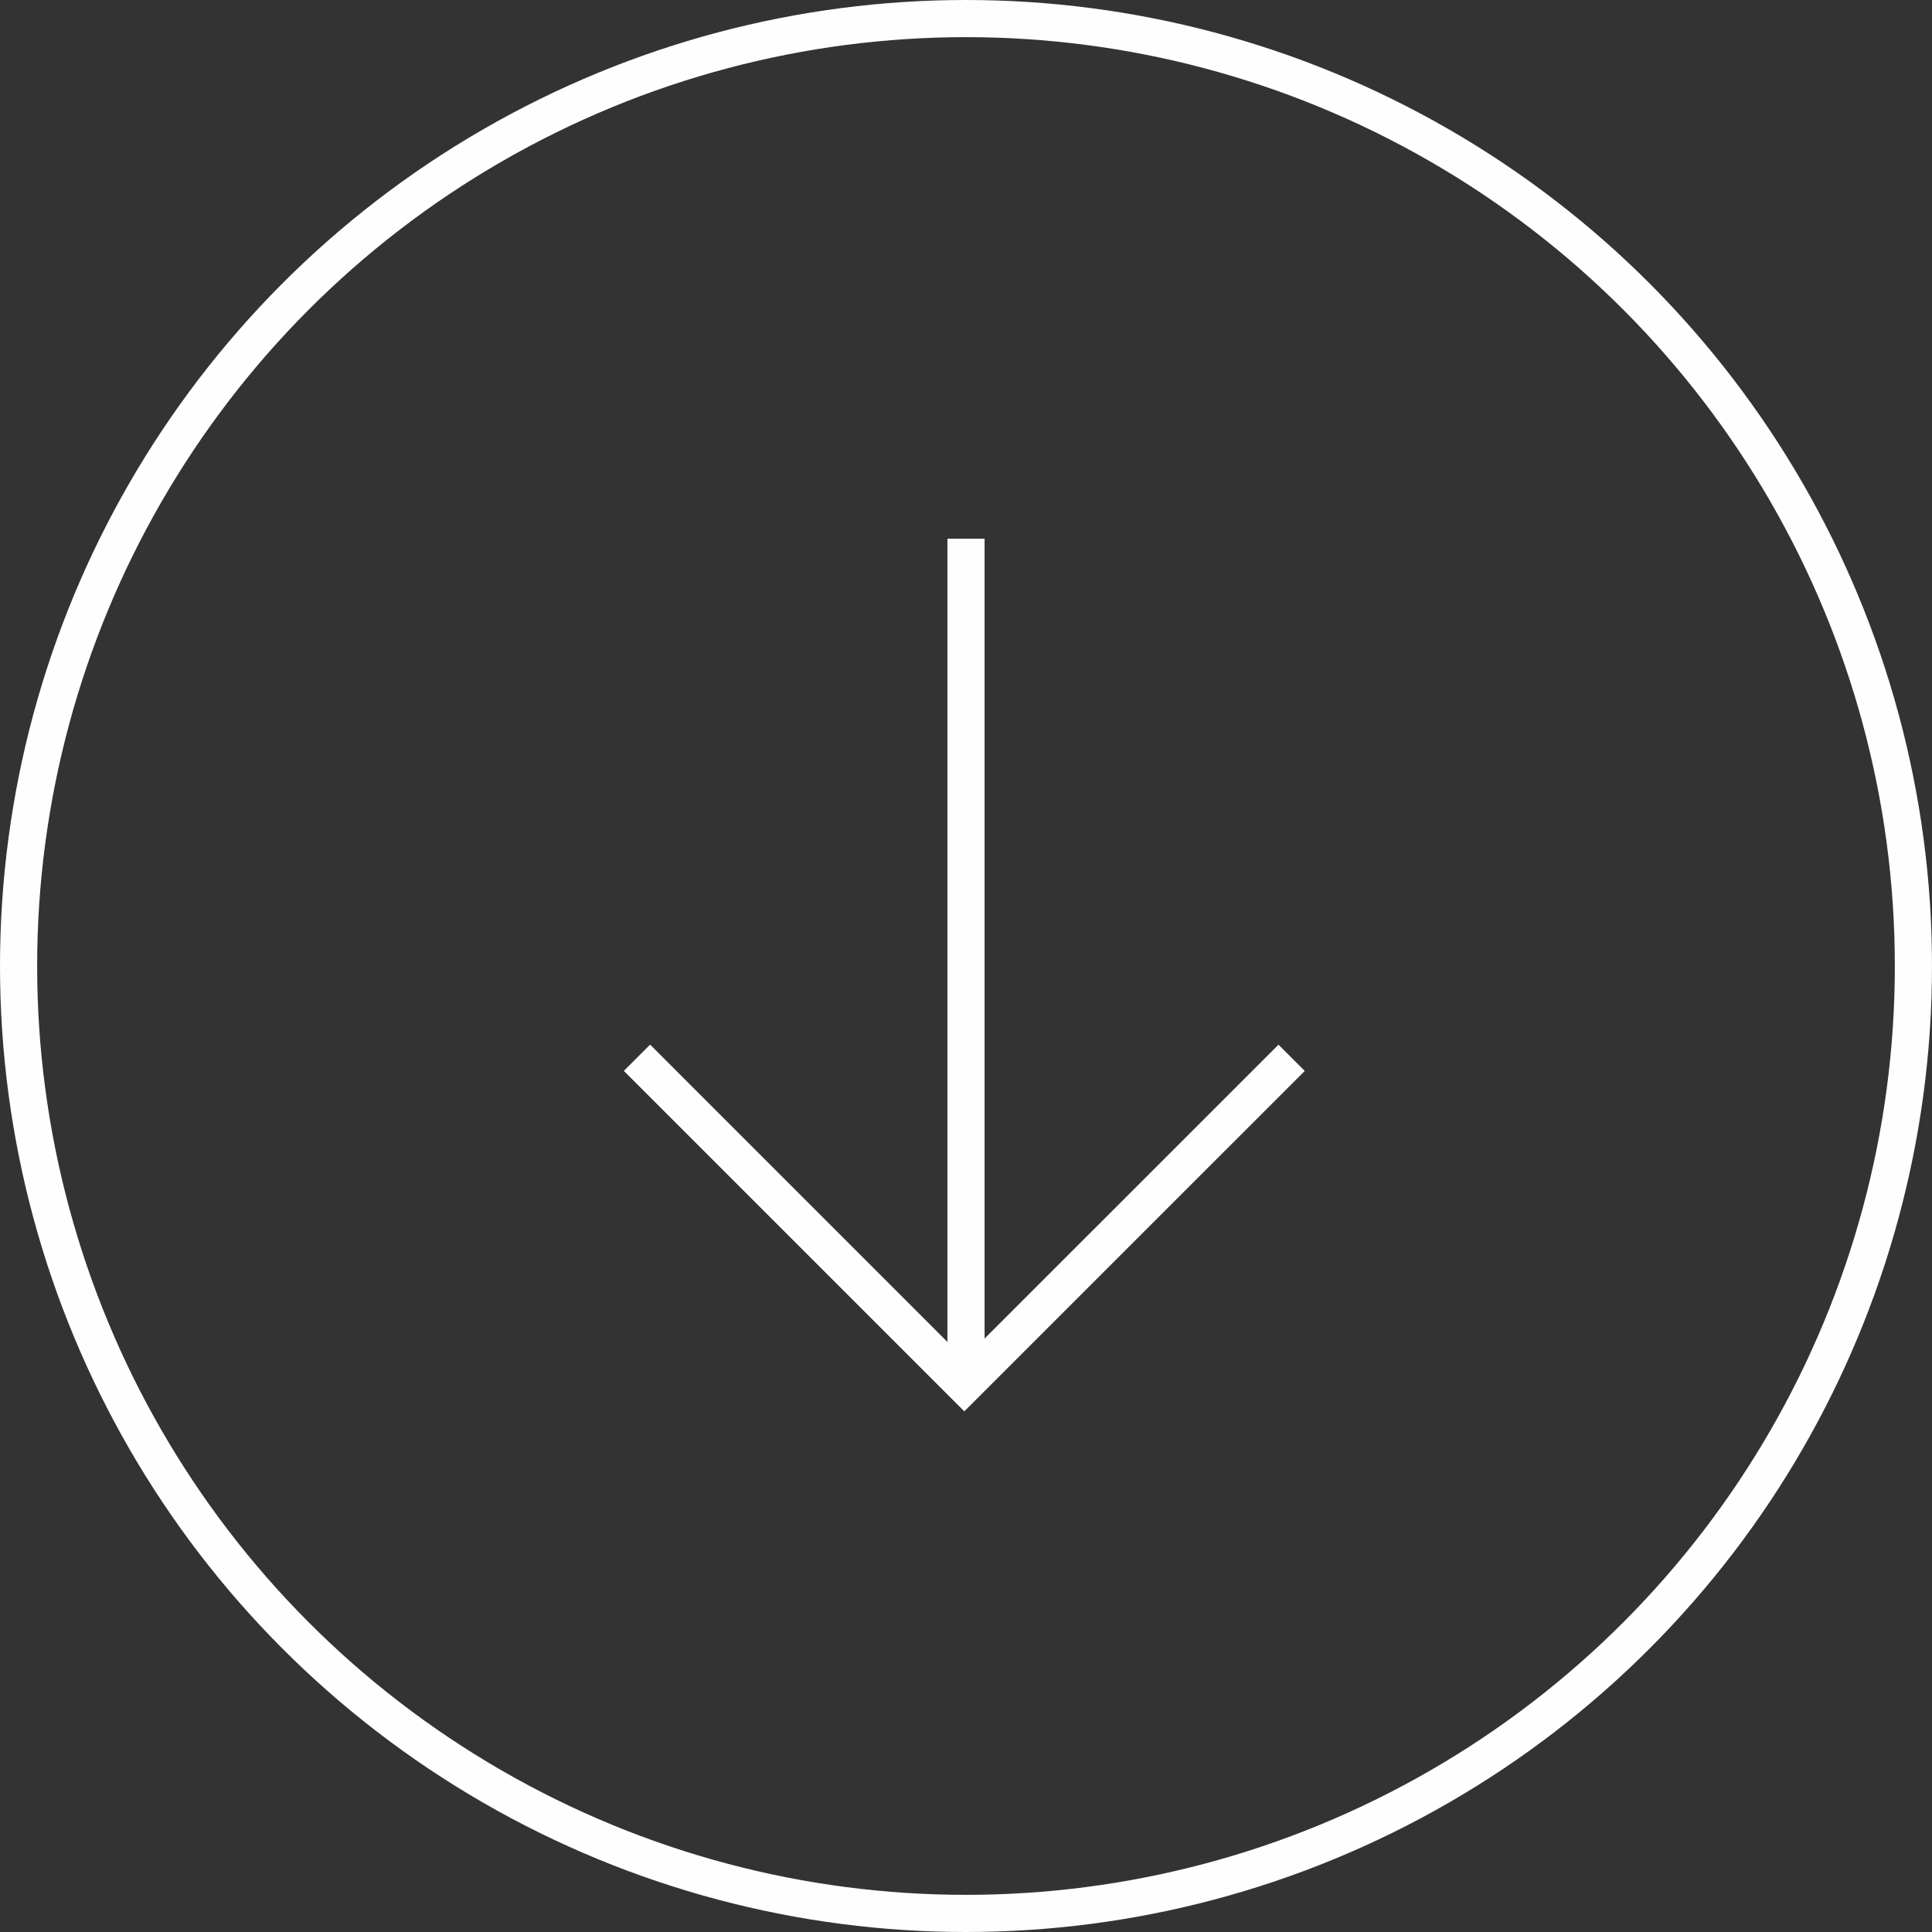 <?xml version="1.0" encoding="UTF-8" standalone="no"?>
<svg width="104px" height="104px" viewBox="0 0 104 104" version="1.1" xmlns="http://www.w3.org/2000/svg" xmlns:xlink="http://www.w3.org/1999/xlink" xmlns:sketch="http://www.bohemiancoding.com/sketch/ns">
    <rect x="0" y="0" width="104" height="104" fill="#333333" stroke="none"/>
    <!-- Generator: Sketch 3.5.2 (25235) - http://www.bohemiancoding.com/sketch -->
    <title>arrow</title>
    <desc>Created with Sketch.</desc>
    <defs></defs>
    <g id="Desktop" stroke="none" stroke-width="1" fill="none" fill-rule="evenodd" sketch:type="MSPage">
        <g id="2-Who" sketch:type="MSArtboardGroup" transform="translate(-748, -950)" stroke="#FEFEFE" stroke-width="2">
            <g id="arrow" sketch:type="MSLayerGroup" transform="translate(749, 951)">
                <path d="M51,28 L51,73" id="Path-1" sketch:type="MSShapeGroup"></path>
                <path d="M33.289,55.939 L50.909,73.56 L68.528,55.942" id="Path-2" sketch:type="MSShapeGroup"></path>
                <circle id="Oval-2" sketch:type="MSShapeGroup" cx="51" cy="51" r="51"></circle>
            </g>
        </g>
    </g>
</svg>
